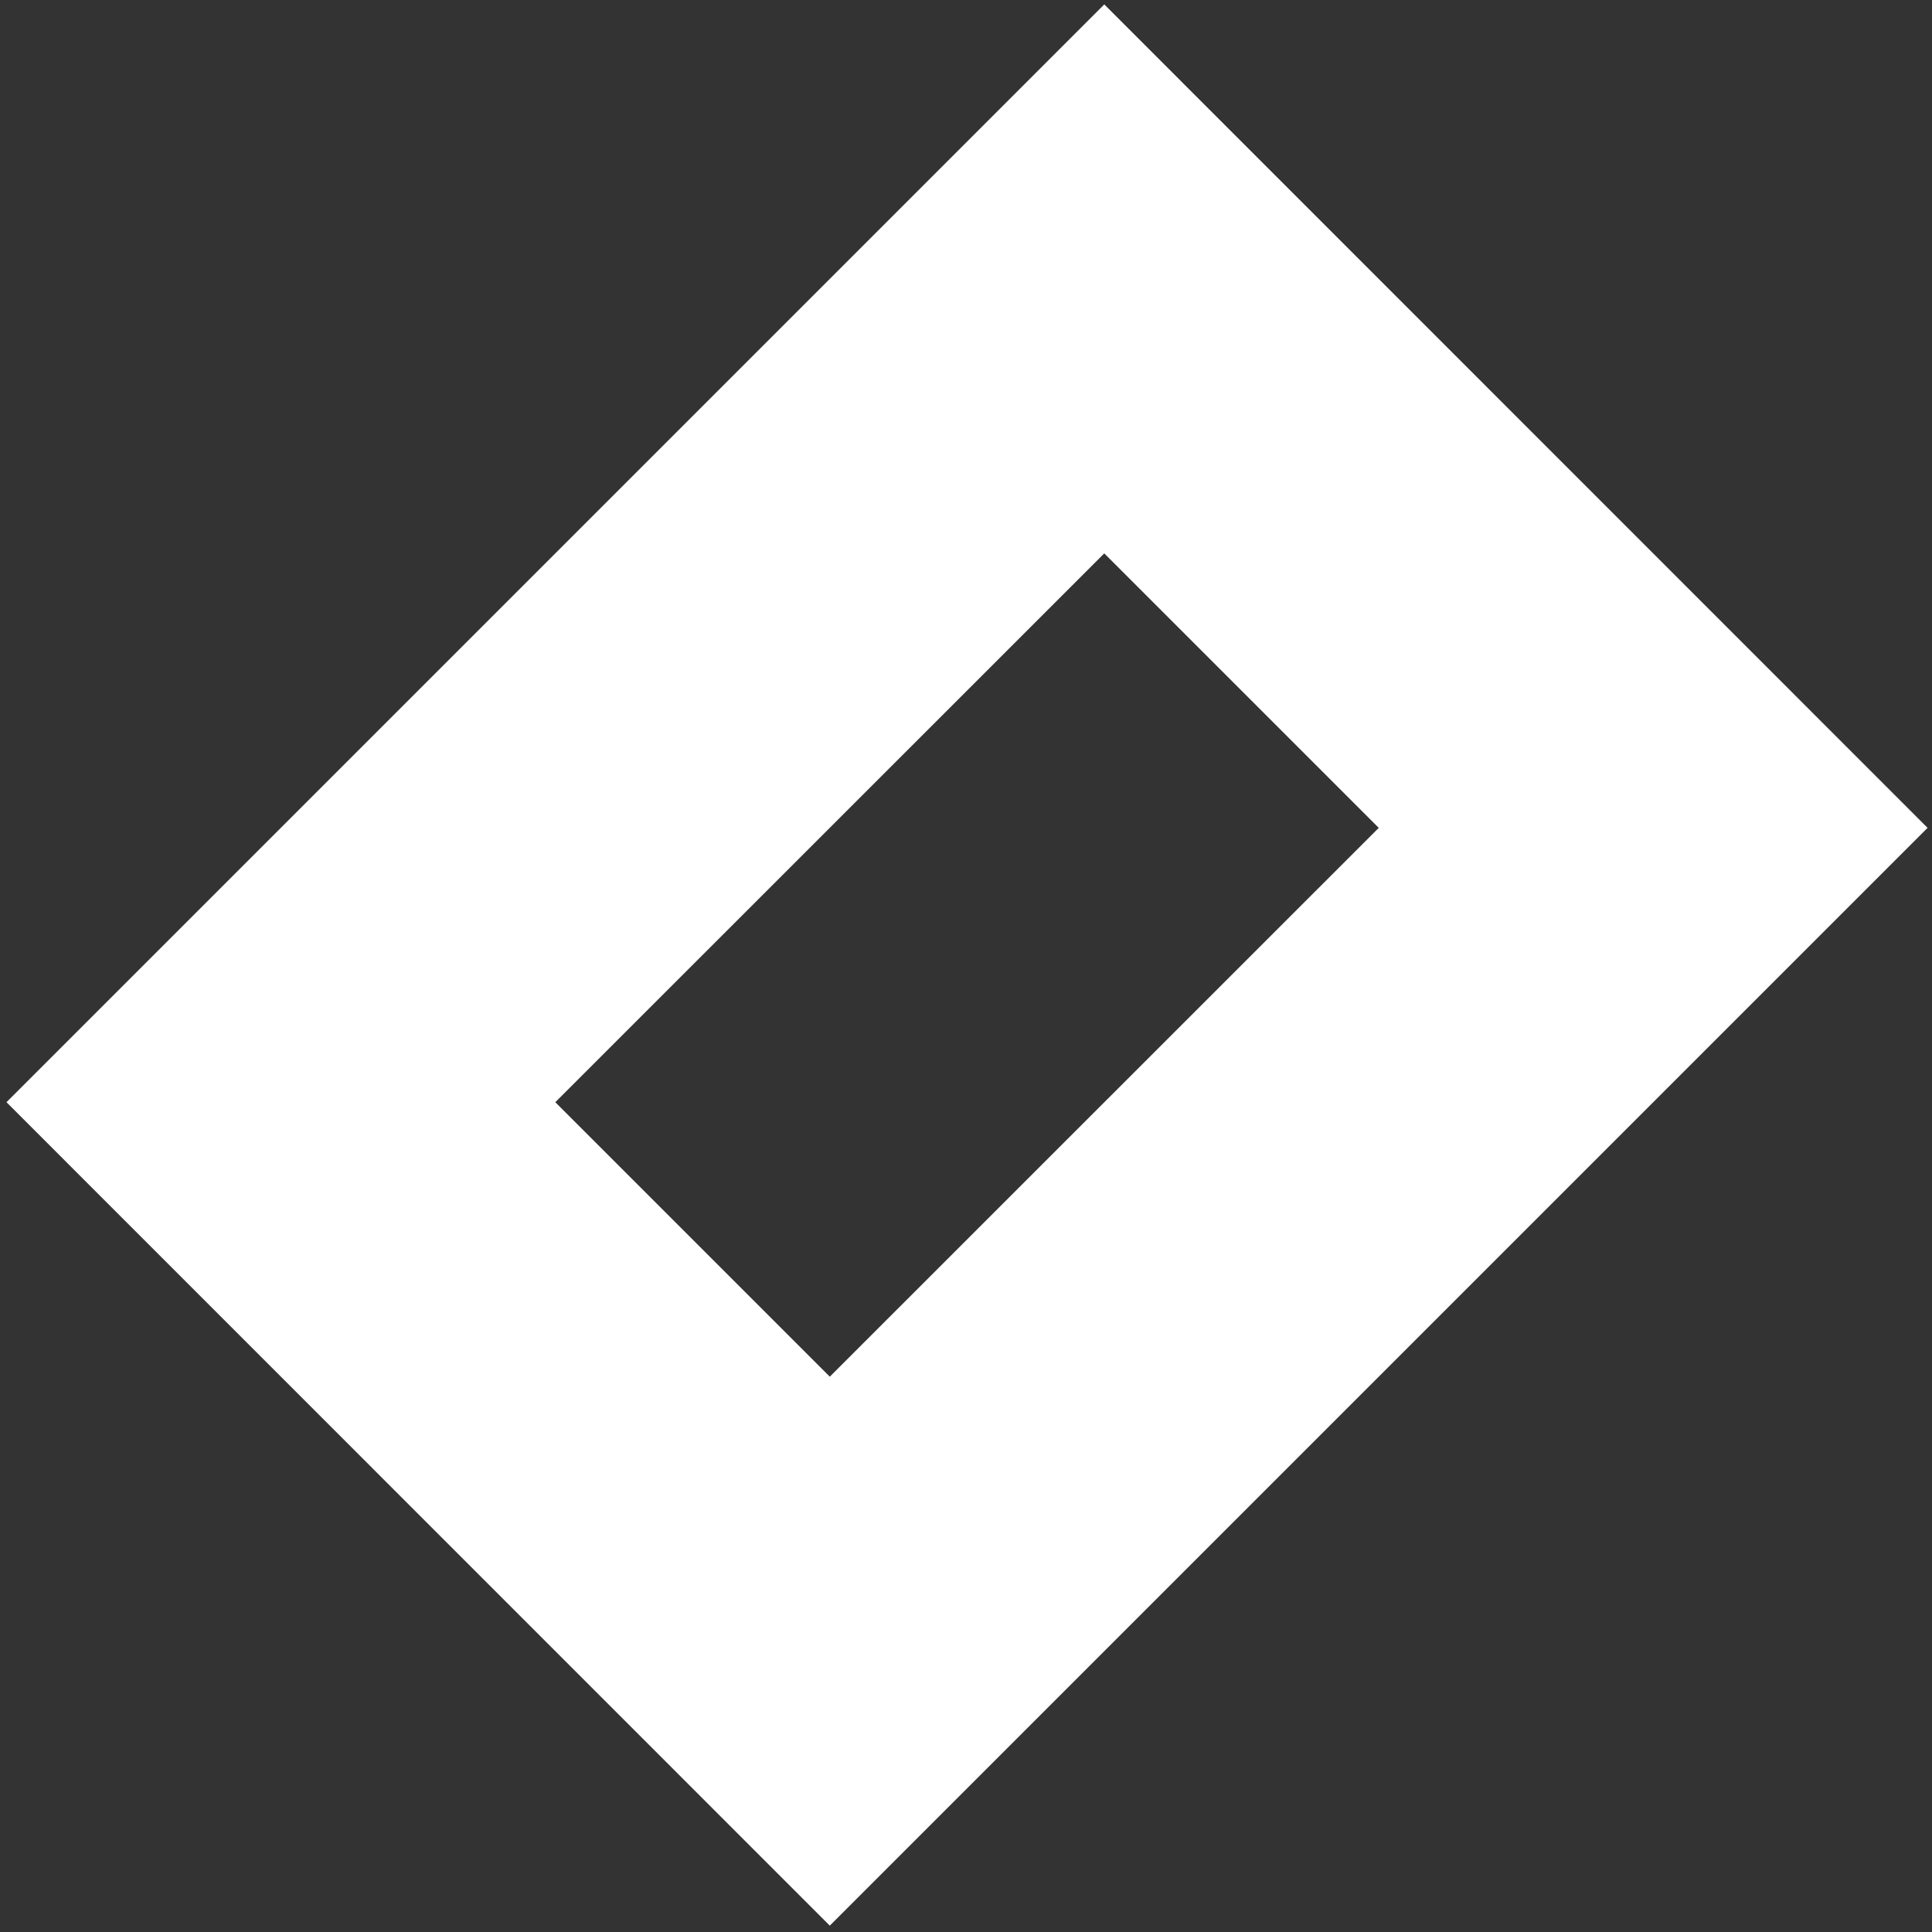 <svg width="14" height="14" viewBox="0 0 14 14" fill="none" xmlns="http://www.w3.org/2000/svg" xmlns:xlink="http://www.w3.org/1999/xlink">
<rect x="0" y="0" width="14" height="14" fill="#333333" stroke="none"/>
<path d="M8.002,0.032L0.047,7.987L6.013,13.954L13.968,5.999L8.002,0.032ZM4.024,7.987L8.002,4.01L9.991,5.999L6.013,9.976L4.024,7.987Z" fill="#FFFFFF"/>
</svg>
